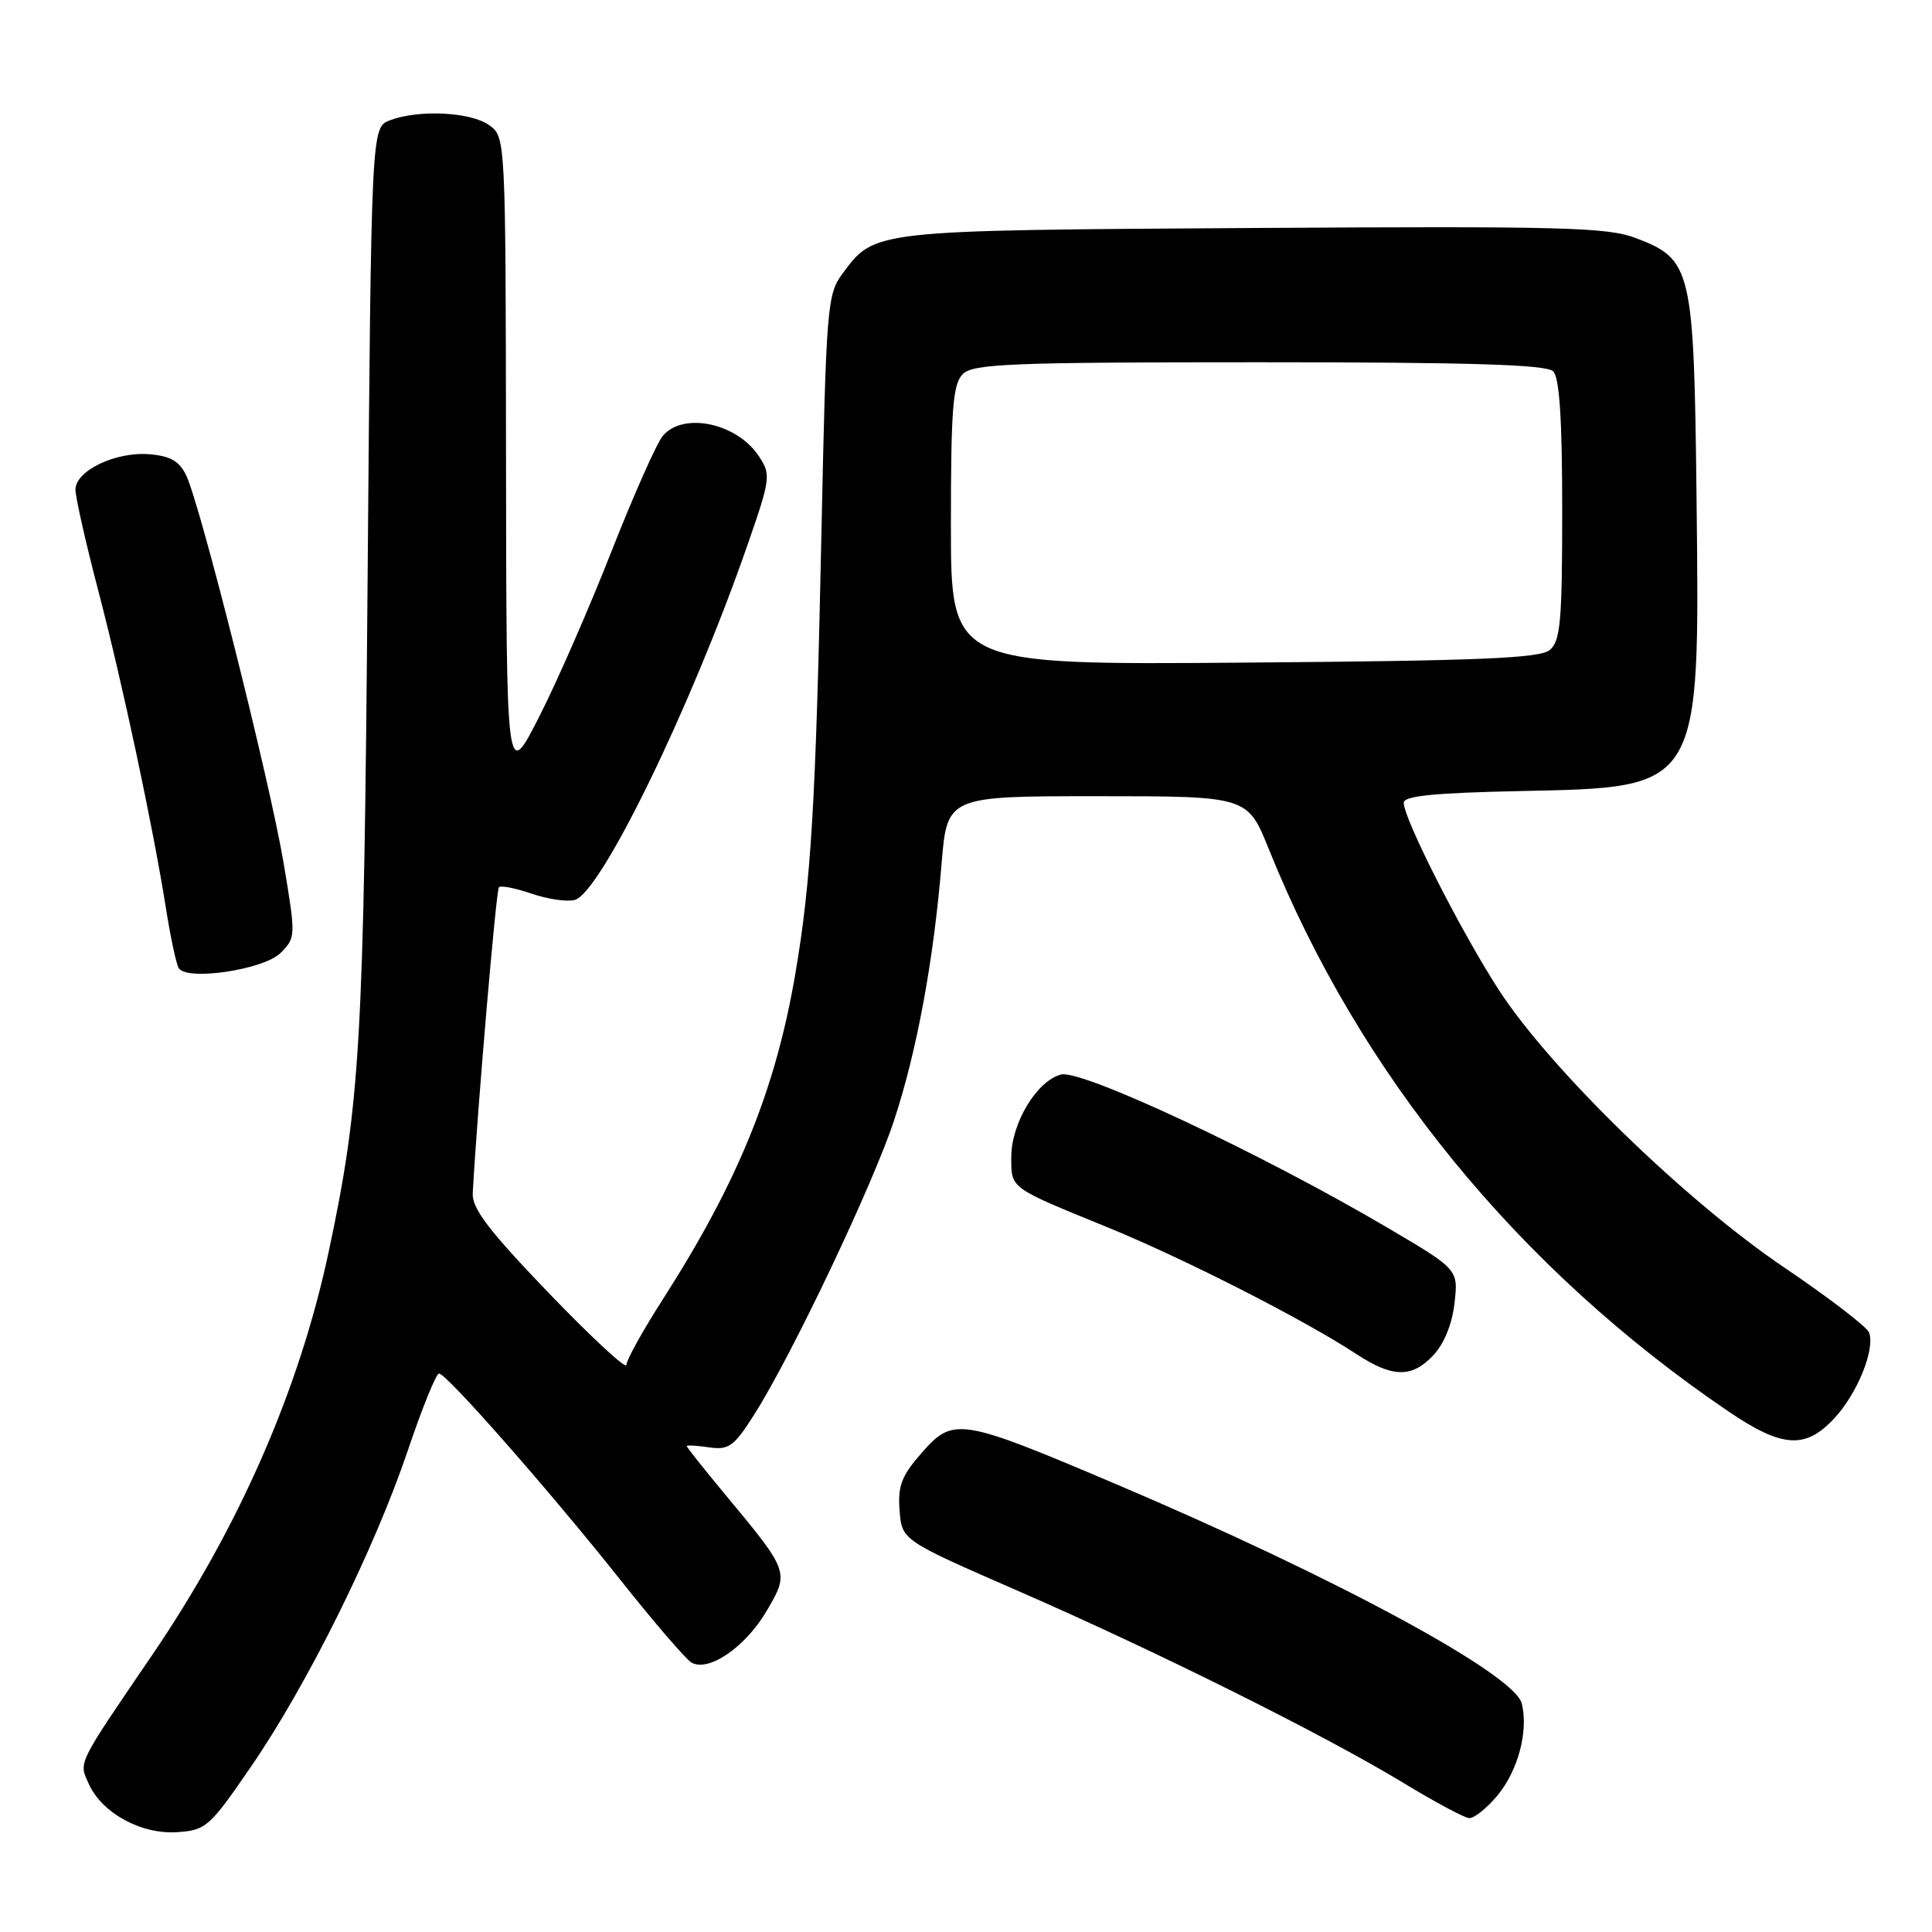 <?xml version="1.0" encoding="UTF-8" standalone="no"?>
<!DOCTYPE svg PUBLIC "-//W3C//DTD SVG 1.1//EN" "http://www.w3.org/Graphics/SVG/1.1/DTD/svg11.dtd" >
<svg xmlns="http://www.w3.org/2000/svg" xmlns:xlink="http://www.w3.org/1999/xlink" version="1.1" viewBox="0 0 256 256">
 <g >
 <path fill="currentColor"
d=" M 33.32 234.00 C 40.77 223.13 49.58 205.35 54.02 192.25 C 55.92 186.61 57.79 182.00 58.17 182.00 C 59.17 182.00 72.80 197.51 82.16 209.29 C 86.62 214.91 90.87 219.85 91.61 220.29 C 93.87 221.61 98.76 218.26 101.57 213.48 C 104.63 208.26 104.65 208.33 95.82 197.70 C 93.17 194.51 91.00 191.77 91.00 191.62 C 91.00 191.47 92.33 191.54 93.95 191.78 C 96.58 192.16 97.25 191.67 99.95 187.42 C 104.93 179.57 115.61 157.09 118.45 148.52 C 121.48 139.34 123.69 127.41 124.76 114.50 C 125.50 105.50 125.50 105.50 145.40 105.50 C 165.30 105.50 165.30 105.50 168.12 112.50 C 180.11 142.31 201.20 168.12 228.98 186.99 C 236.14 191.85 239.21 192.06 243.03 187.96 C 246.10 184.69 248.50 178.75 247.66 176.56 C 247.37 175.81 242.27 171.90 236.32 167.88 C 223.25 159.03 205.41 141.67 198.60 131.17 C 193.62 123.48 186.00 108.49 186.00 106.37 C 186.00 105.46 190.04 105.06 201.43 104.82 C 225.49 104.32 225.23 104.76 224.80 66.00 C 224.46 35.55 224.18 34.38 216.77 31.55 C 213.00 30.11 207.03 29.96 166.00 30.21 C 115.33 30.53 115.93 30.46 111.59 36.32 C 109.61 39.00 109.47 40.81 108.84 70.82 C 108.10 106.31 107.49 116.67 105.39 129.00 C 102.78 144.34 97.81 156.58 87.87 172.10 C 85.19 176.28 83.00 180.22 83.00 180.86 C 83.00 181.50 78.39 177.23 72.75 171.37 C 64.75 163.04 62.53 160.13 62.64 158.10 C 63.26 146.91 65.74 117.93 66.11 117.56 C 66.37 117.30 68.31 117.69 70.43 118.41 C 72.55 119.14 75.12 119.52 76.15 119.25 C 79.59 118.35 91.51 93.87 99.03 72.26 C 102.11 63.41 102.17 62.91 100.57 60.47 C 97.68 56.06 90.54 54.54 87.83 57.75 C 87.02 58.71 83.97 65.58 81.05 73.00 C 78.14 80.42 73.81 90.33 71.43 95.00 C 67.10 103.50 67.10 103.50 67.05 60.81 C 67.00 18.11 67.00 18.11 64.78 16.56 C 62.30 14.82 55.45 14.50 51.66 15.94 C 49.20 16.88 49.20 16.88 48.71 76.69 C 48.21 138.20 47.75 146.17 43.54 165.92 C 39.65 184.16 31.65 202.44 20.17 219.29 C 10.10 234.07 10.42 233.42 11.78 236.41 C 13.54 240.27 18.74 243.10 23.50 242.77 C 27.30 242.51 27.79 242.08 33.32 234.00 Z  M 198.37 237.97 C 201.14 234.68 202.56 229.36 201.64 225.72 C 200.66 221.81 176.89 208.97 147.68 196.57 C 127.24 187.89 126.31 187.74 122.14 192.50 C 119.46 195.55 118.95 196.87 119.20 200.14 C 119.50 204.09 119.50 204.09 135.00 210.85 C 153.40 218.88 175.57 229.93 186.00 236.27 C 190.12 238.77 194.02 240.86 194.66 240.91 C 195.30 240.96 196.97 239.64 198.37 237.97 Z  M 189.94 179.56 C 191.35 178.06 192.43 175.41 192.73 172.66 C 193.24 168.20 193.24 168.20 183.70 162.59 C 167.10 152.82 143.36 141.69 140.60 142.38 C 137.40 143.19 134.00 148.82 134.00 153.31 C 134.00 157.52 133.68 157.29 146.67 162.59 C 156.84 166.74 172.72 174.82 179.76 179.44 C 184.55 182.57 187.09 182.60 189.94 179.56 Z  M 37.18 126.27 C 39.20 124.24 39.21 124.08 37.58 114.36 C 35.76 103.53 26.58 66.99 24.68 63.01 C 23.78 61.11 22.58 60.42 19.80 60.19 C 15.33 59.82 10.00 62.37 10.00 64.88 C 10.00 65.88 11.34 71.83 12.98 78.10 C 16.23 90.53 20.27 109.51 22.00 120.42 C 22.60 124.23 23.36 127.77 23.68 128.28 C 24.75 130.02 34.95 128.49 37.18 126.27 Z  M 126.00 69.63 C 126.00 54.16 126.26 50.89 127.57 49.57 C 128.94 48.20 133.91 48.00 166.87 48.00 C 194.88 48.00 204.91 48.31 205.80 49.20 C 206.64 50.04 207.00 55.55 207.00 67.58 C 207.00 82.33 206.77 84.95 205.35 86.13 C 204.02 87.23 195.96 87.56 164.85 87.80 C 126.00 88.11 126.00 88.11 126.00 69.63 Z "/>
</g>
</svg>